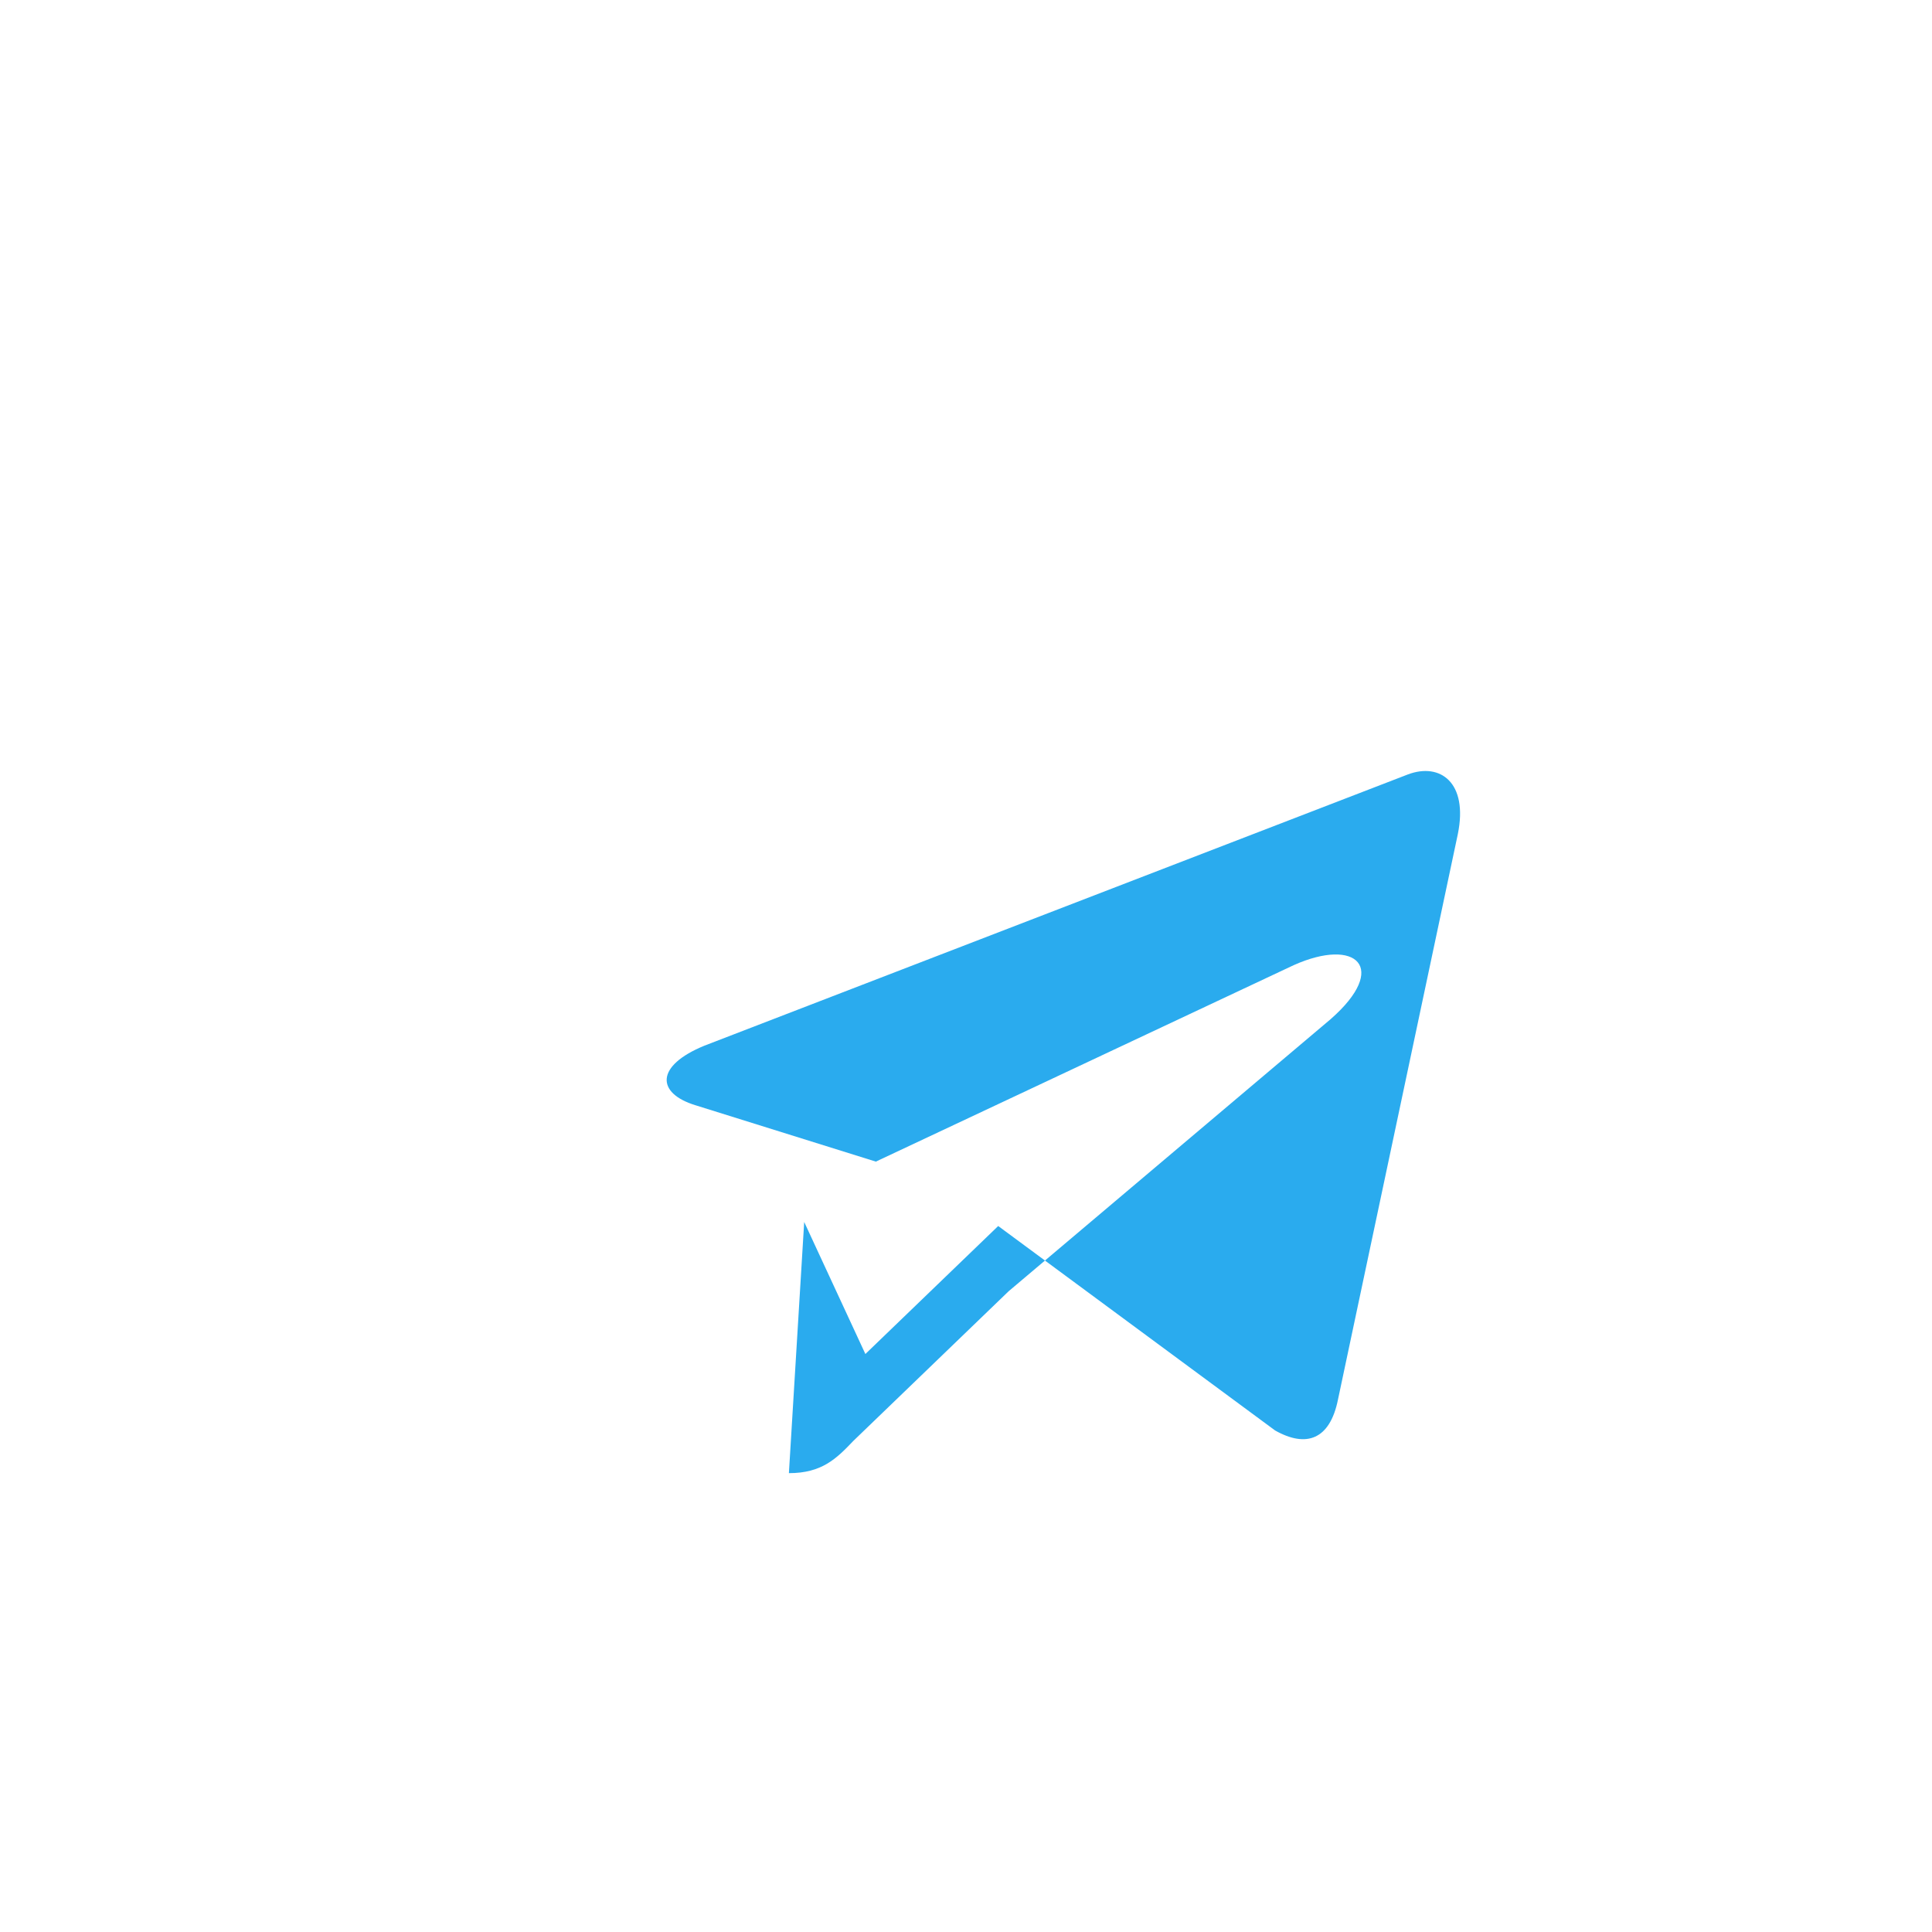 <svg xmlns='http://www.w3.org/2000/svg' viewBox='0 0 24 24'><path fill='#2AABEE' d='M9.99 15.18 9.8 18.3c.41 0 .59-.18.8-.4l1.93-1.86 4-3.38c.73-.64.32-1.02-.46-.67l-5.19 2.44-2.24-.7c-.49-.15-.5-.49.11-.74l8.74-3.37c.4-.15.75.1.62.74l-1.49 7.03c-.1.49-.39.6-.78.38l-3.44-2.54-1.65 1.59z'/></svg>